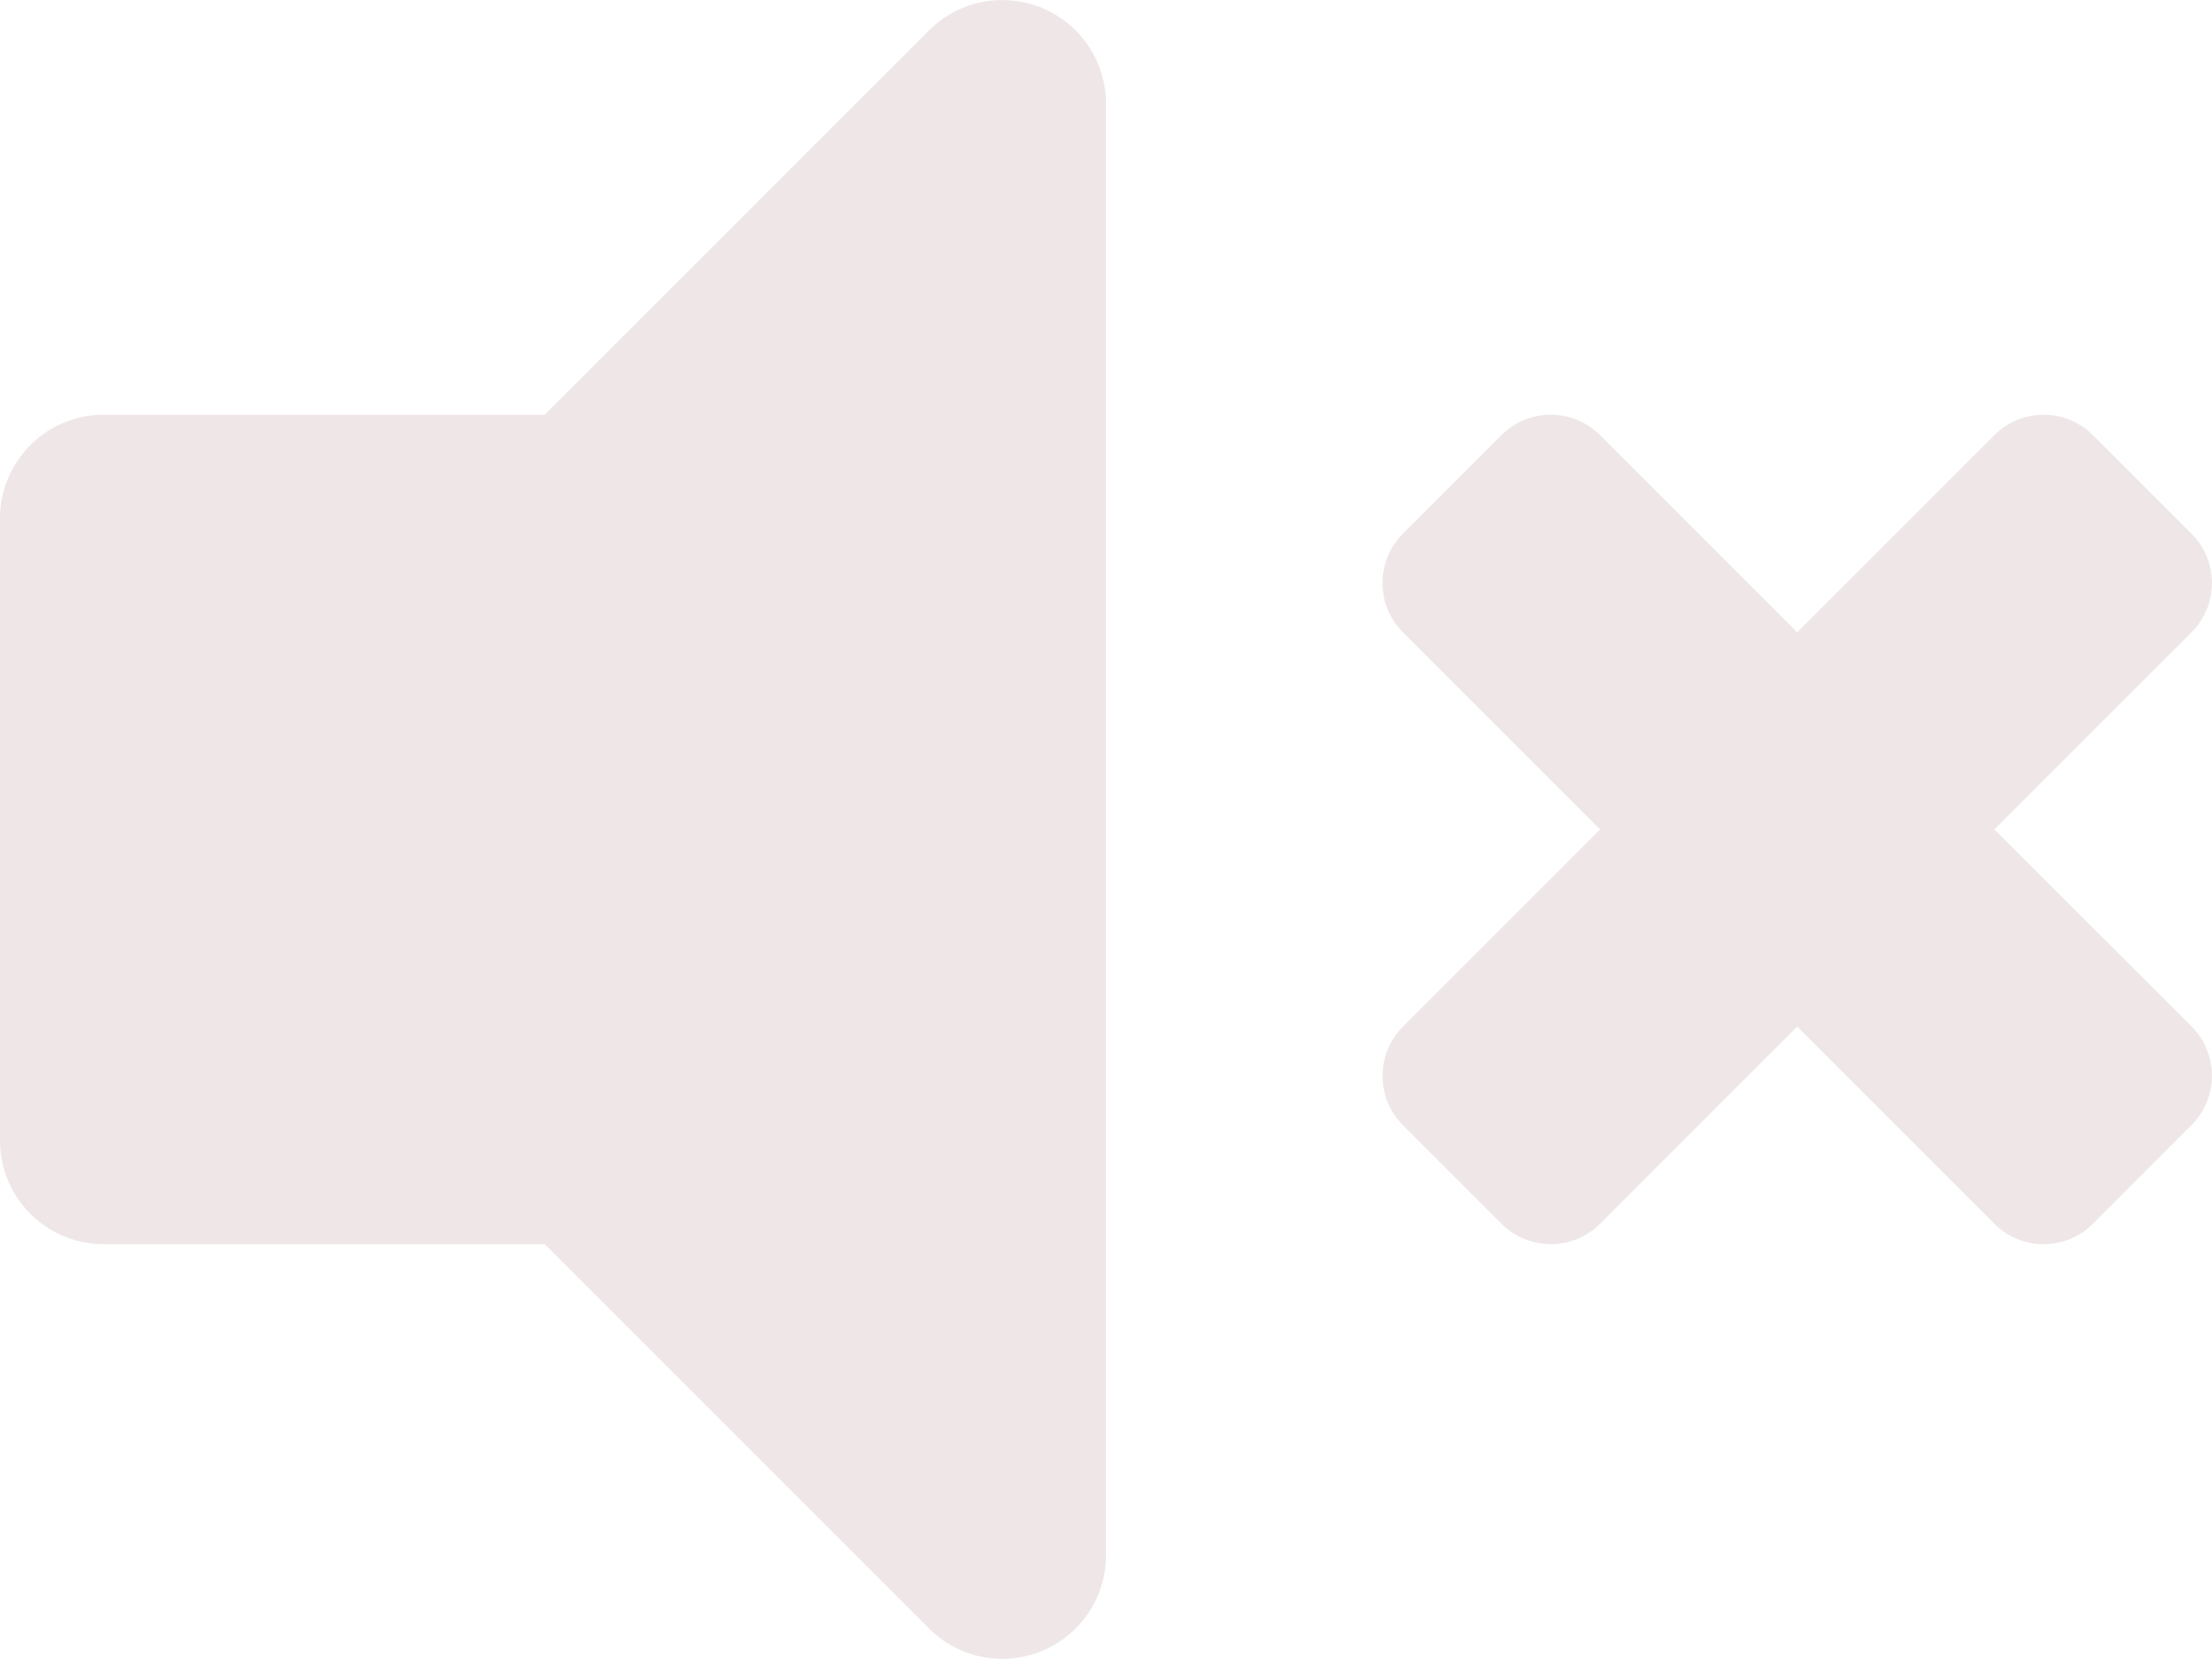 <svg xmlns="http://www.w3.org/2000/svg" viewBox="0 0 38.727 29.045">
  <defs>
    <style>
      .cls-1 {
        fill: #efe7e7;
      }
    </style>
  </defs>
  <path id="volume-mute-solid_1_" data-name="volume-mute-solid (1)" class="cls-1" d="M16.264,64.537,9.535,71.265H1.815A1.815,1.815,0,0,0,0,73.08V83.972a1.815,1.815,0,0,0,1.815,1.815h7.72l6.729,6.728a1.816,1.816,0,0,0,3.1-1.284V65.821A1.816,1.816,0,0,0,16.264,64.537ZM34.917,78.526l3.452-3.452a1.221,1.221,0,0,0,0-1.726l-1.726-1.726a1.221,1.221,0,0,0-1.726,0l-3.452,3.452-3.452-3.452a1.221,1.221,0,0,0-1.726,0l-1.726,1.726a1.221,1.221,0,0,0,0,1.726l3.452,3.452-3.451,3.451a1.221,1.221,0,0,0,0,1.726l1.726,1.726a1.221,1.221,0,0,0,1.726,0l3.451-3.451,3.452,3.452a1.221,1.221,0,0,0,1.726,0L38.369,83.7a1.221,1.221,0,0,0,0-1.726Z" transform="translate(0 -64.004)"/>
</svg>
